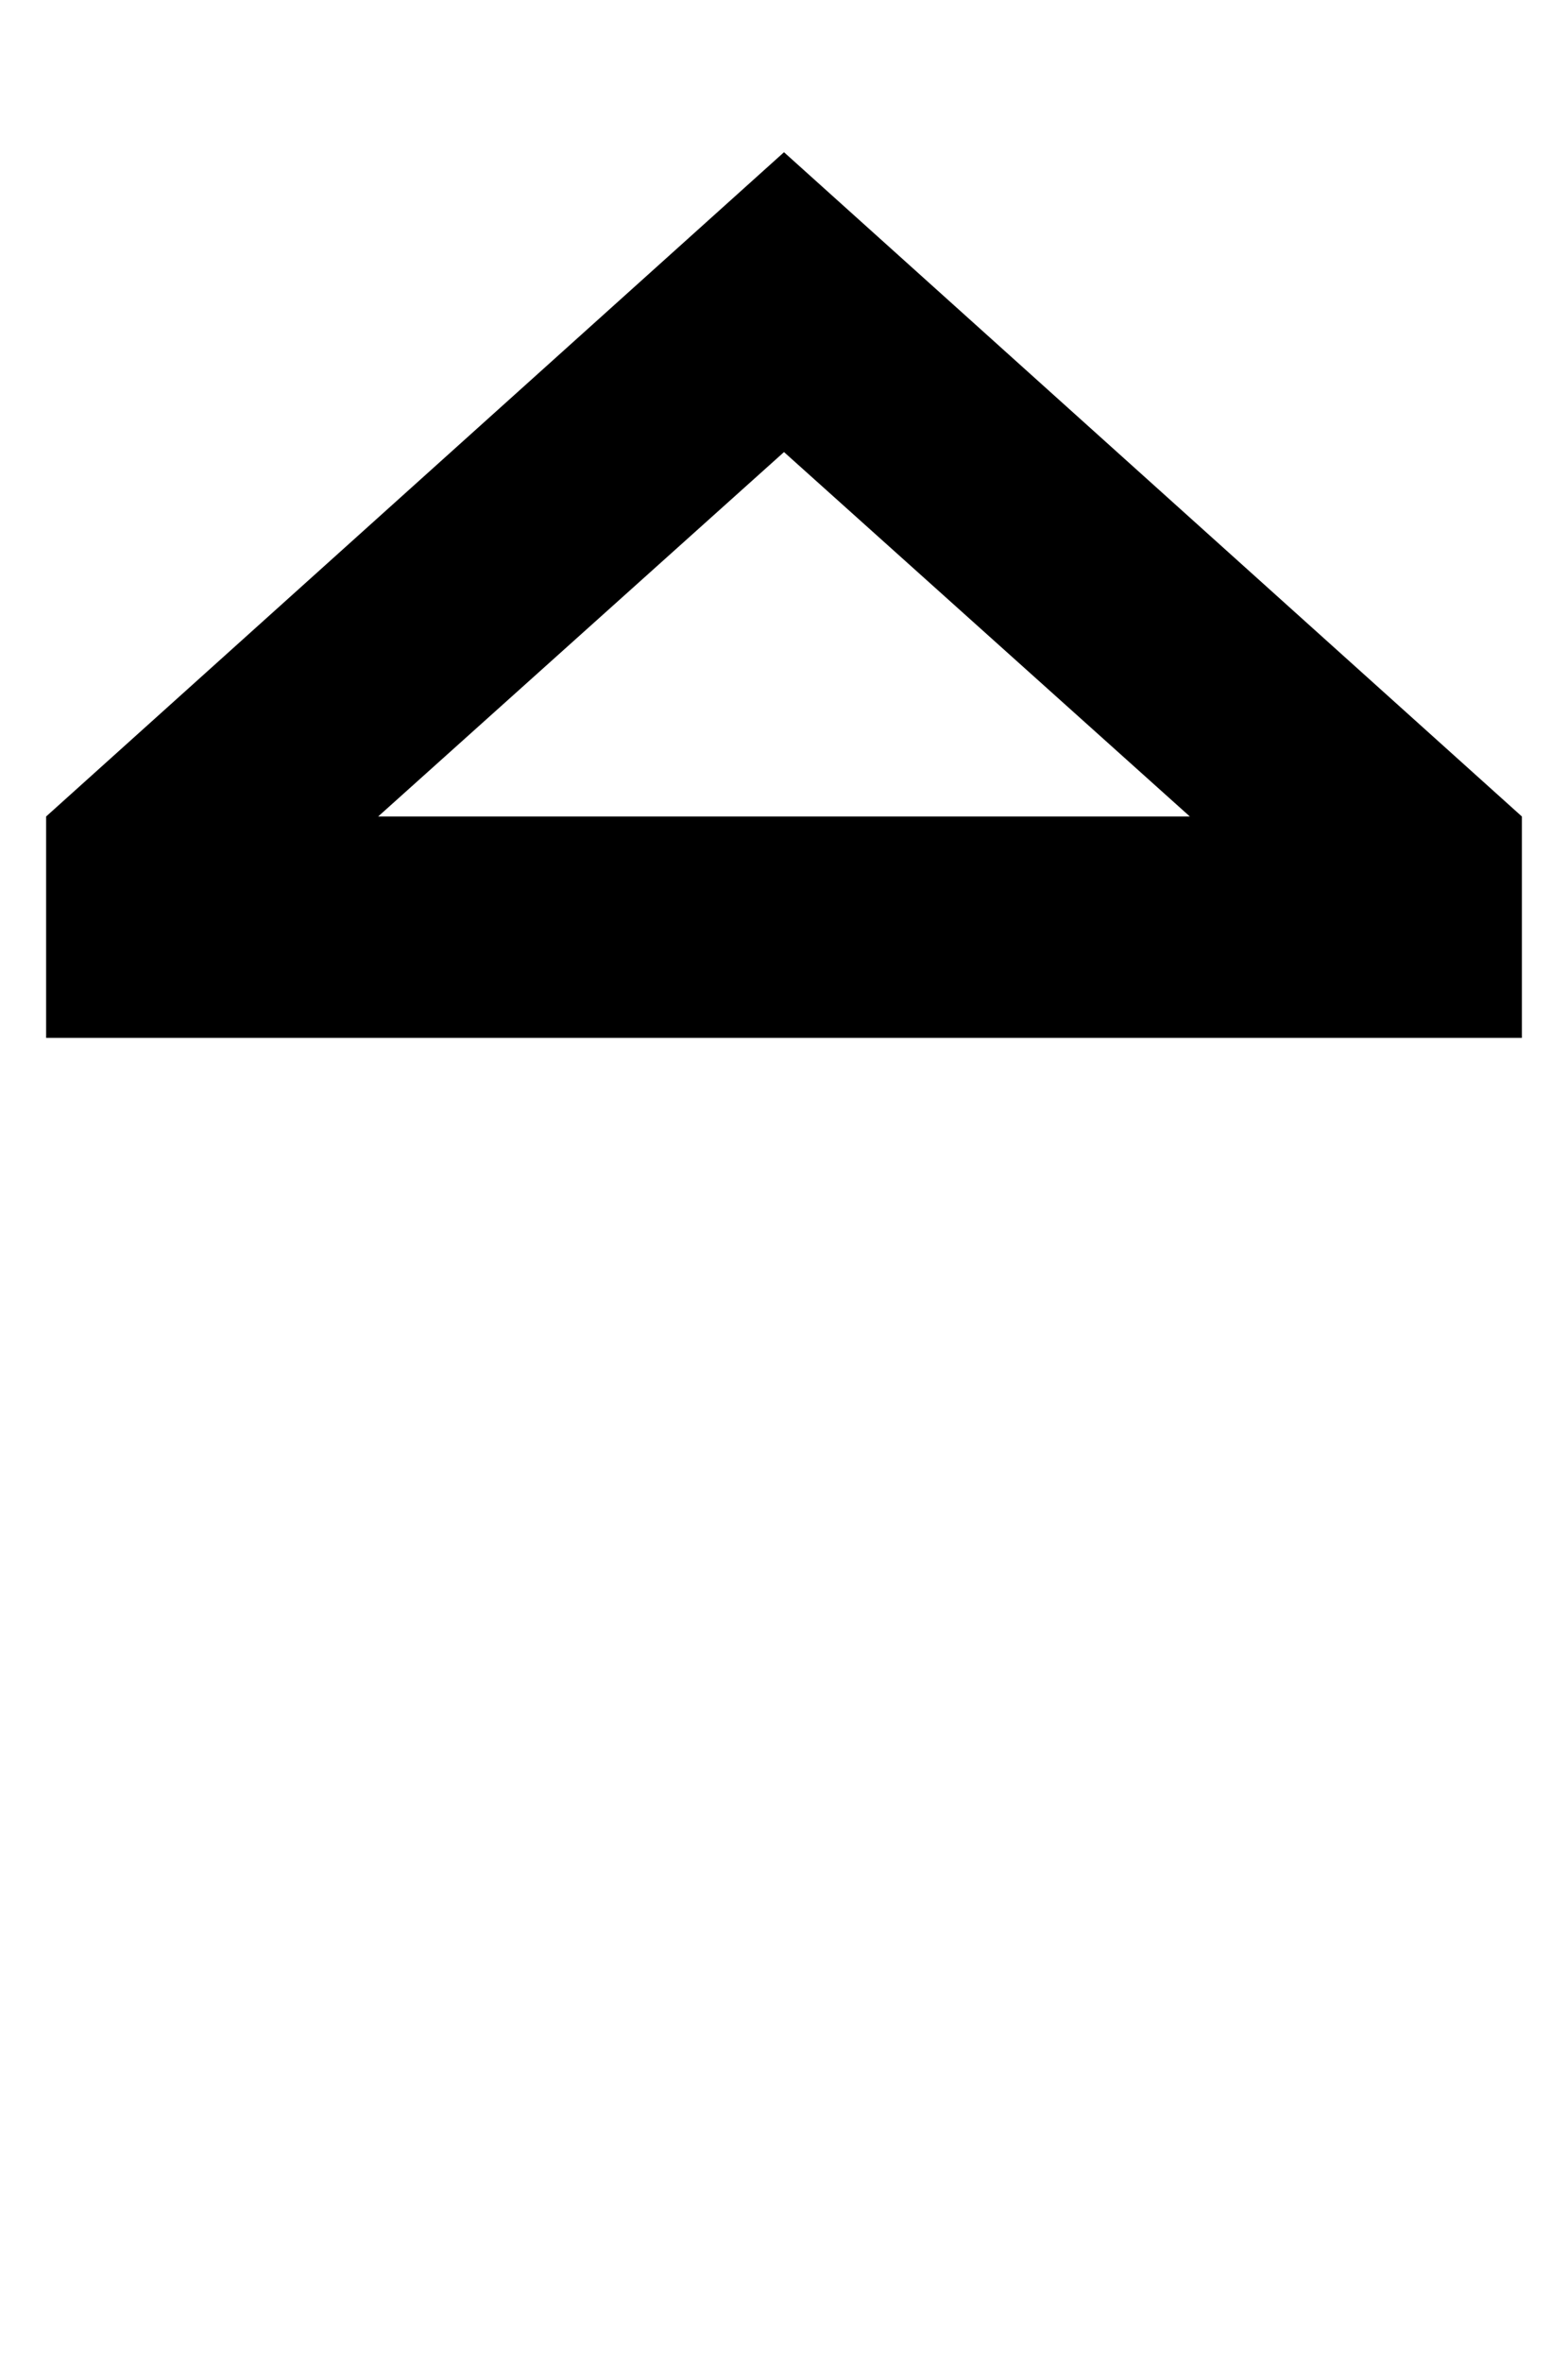 <?xml version="1.0" standalone="no"?>
<!DOCTYPE svg PUBLIC "-//W3C//DTD SVG 1.1//EN" "http://www.w3.org/Graphics/SVG/1.1/DTD/svg11.dtd" >
<svg xmlns="http://www.w3.org/2000/svg" xmlns:xlink="http://www.w3.org/1999/xlink" version="1.1" viewBox="-10 -40 340 512">
   <path fill="currentColor"
d="M48 185h-48h48h-48v-48v0l160 -144v0l160 144v0v48v0h-48h-224zM248 137l-88 -79l88 79l-88 -79l-88 79v0h176v0z" />
</svg>
